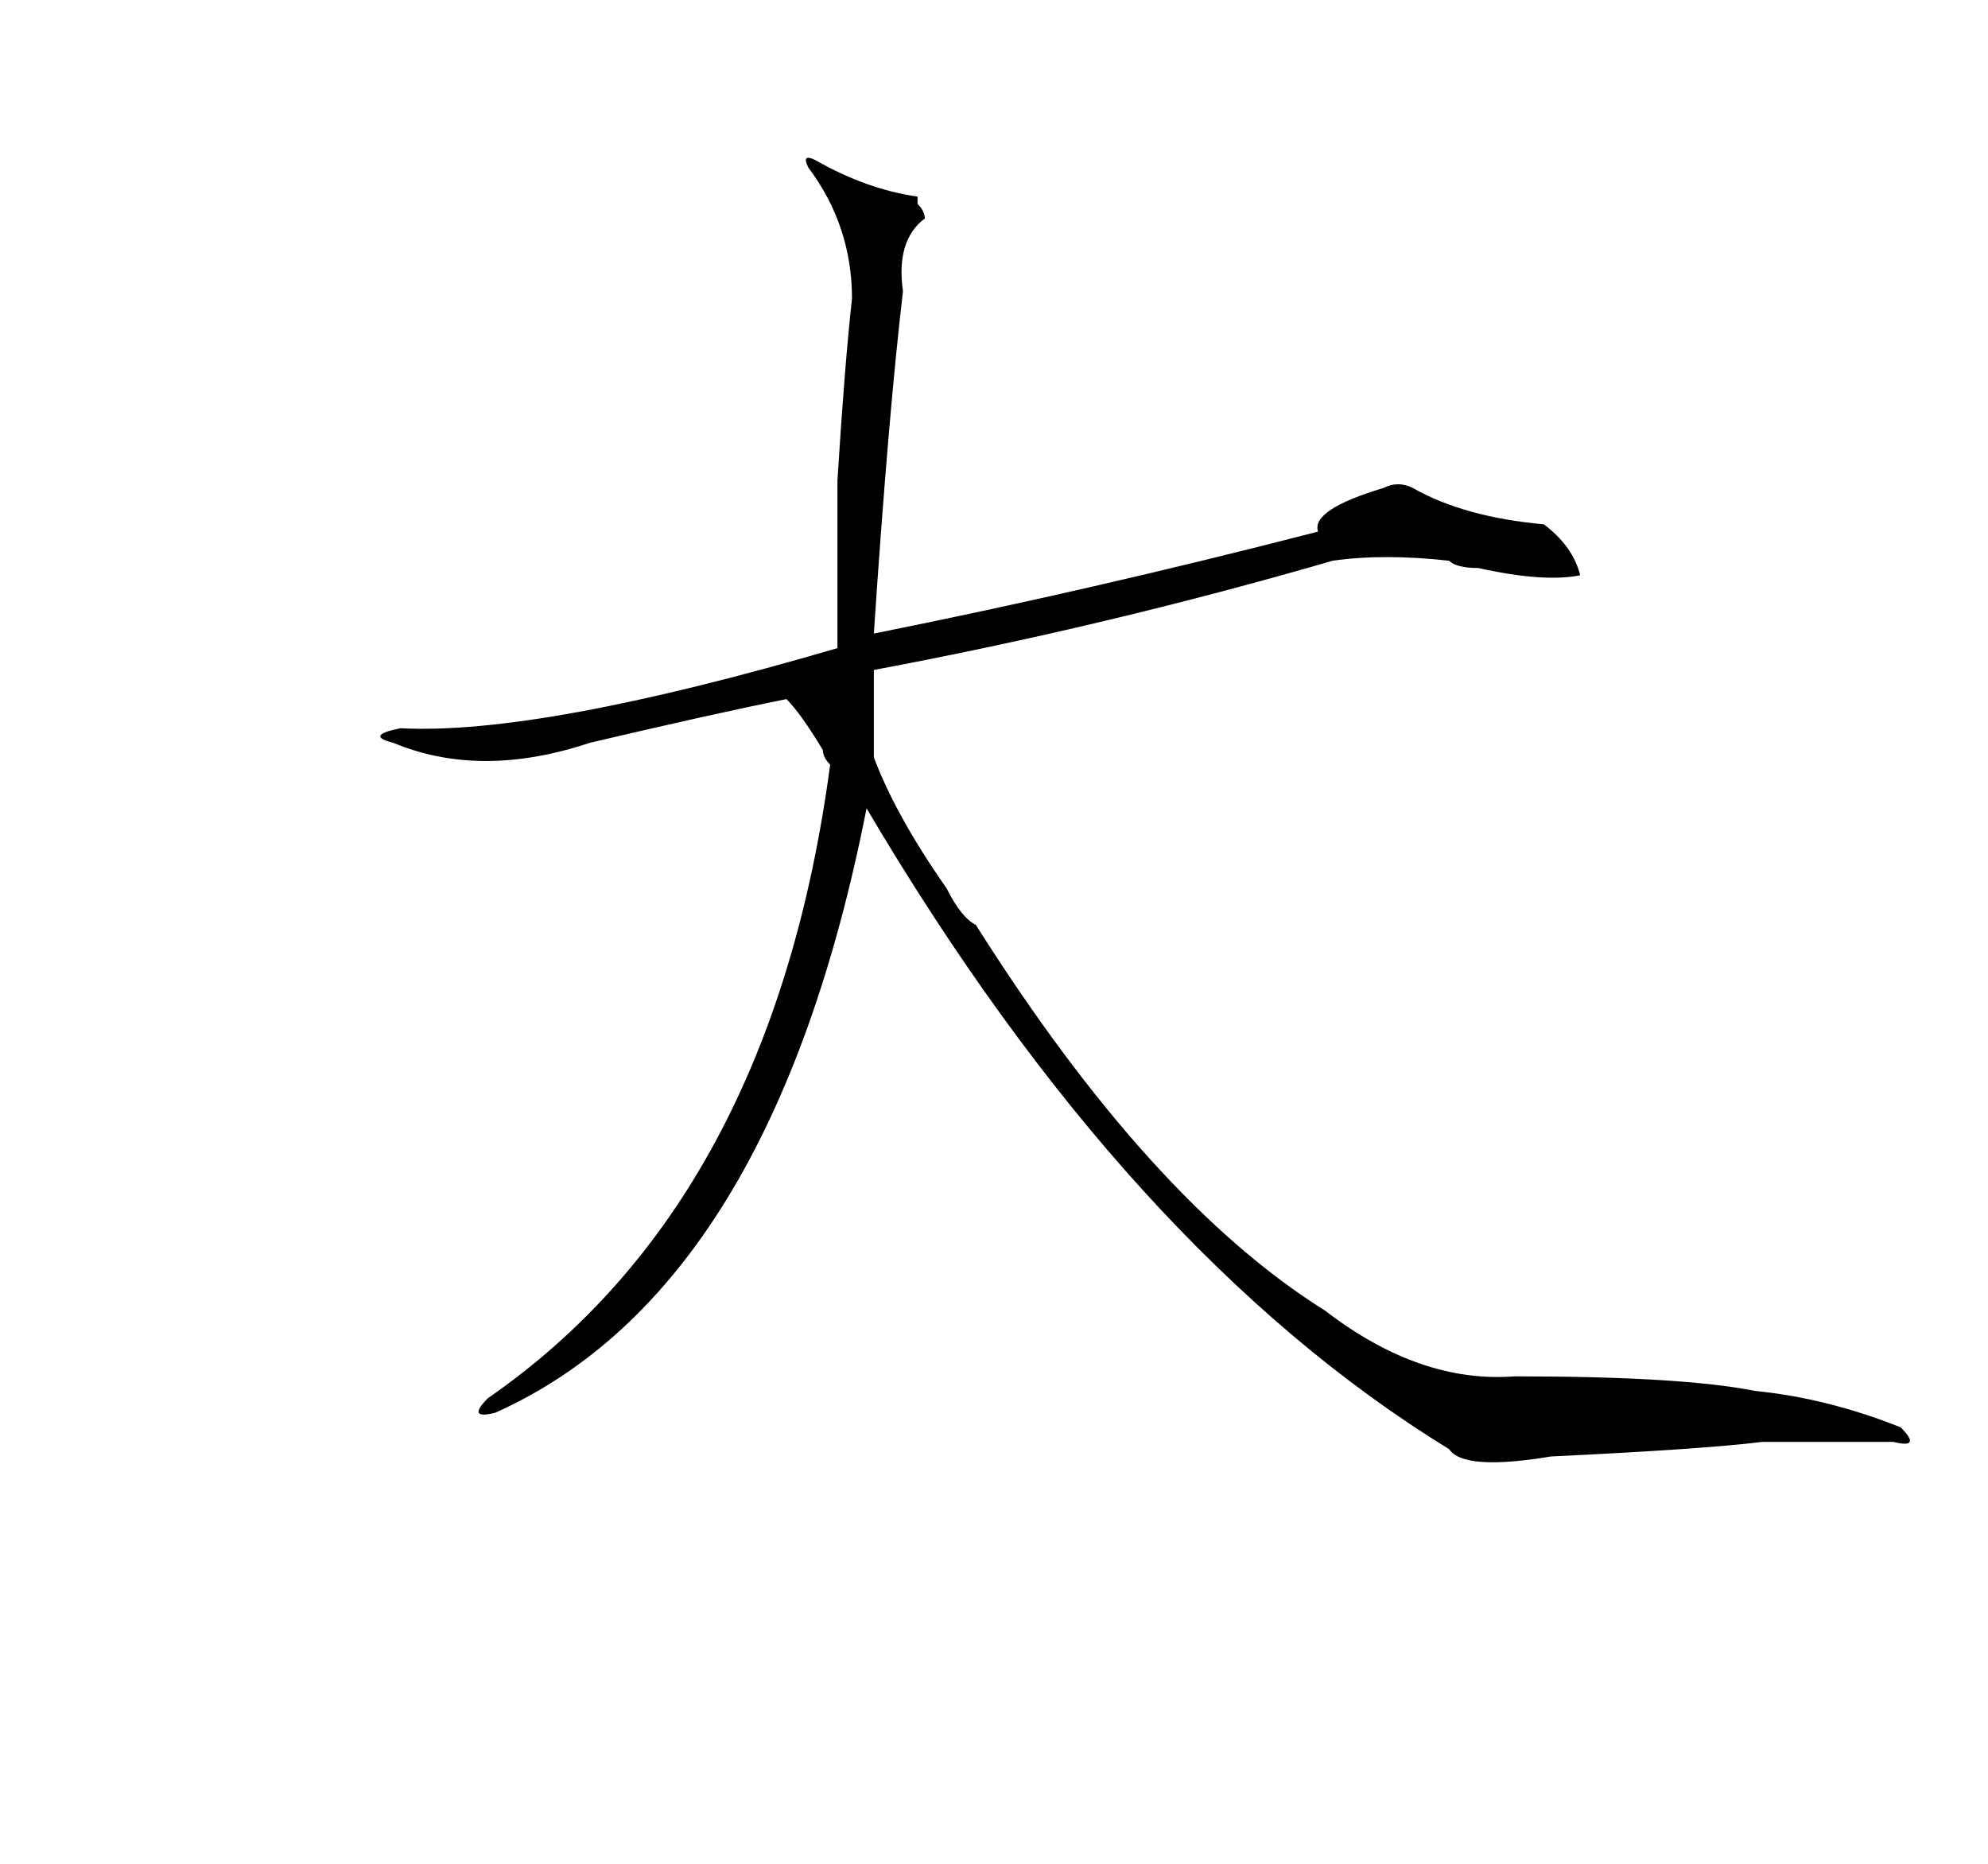 <svg
   xmlns="http://www.w3.org/2000/svg" 
   xmlns:xlink="http://www.w3.org/1999/xlink" 
   version="1.1" 
   viewBox="-10 0 273 256">
<style>
    #da:hover{
        fill:#f00;
    }
</style>
<path id="da" fill="currentColor"
d="M102 22q7 4 14 5v1q1 1 1 2q-4 3 -3 10q-2 17 -4 47q30 -6 61 -14q-1 -3 9 -6q2 -1 4 0q7 4 18 5q4 3 5 7q-5 1 -14 -1q-3 0 -4 -1q-9 -1 -16 0q-31 9 -63 15v12q3 8 10 18q2 4 4 5q24 38 48 53q13 10 26 9q23 0 33 2q10 1 20 5q3 3 -1 2h-18q-8 1 -29 2q-12 2 -14 -1
q-44 -27 -80 -88q-13 66 -51 83q-4 1 -1 -2q39 -27 47 -87q-1 -1 -1 -2q-3 -5 -5 -7q-10 2 -27 6q-15 5 -27 0q-4 -1 1 -2q19 1 60 -11v-23q1 -16 2 -25q0 -10 -6 -18q-1 -2 1 -1z" />
</svg>